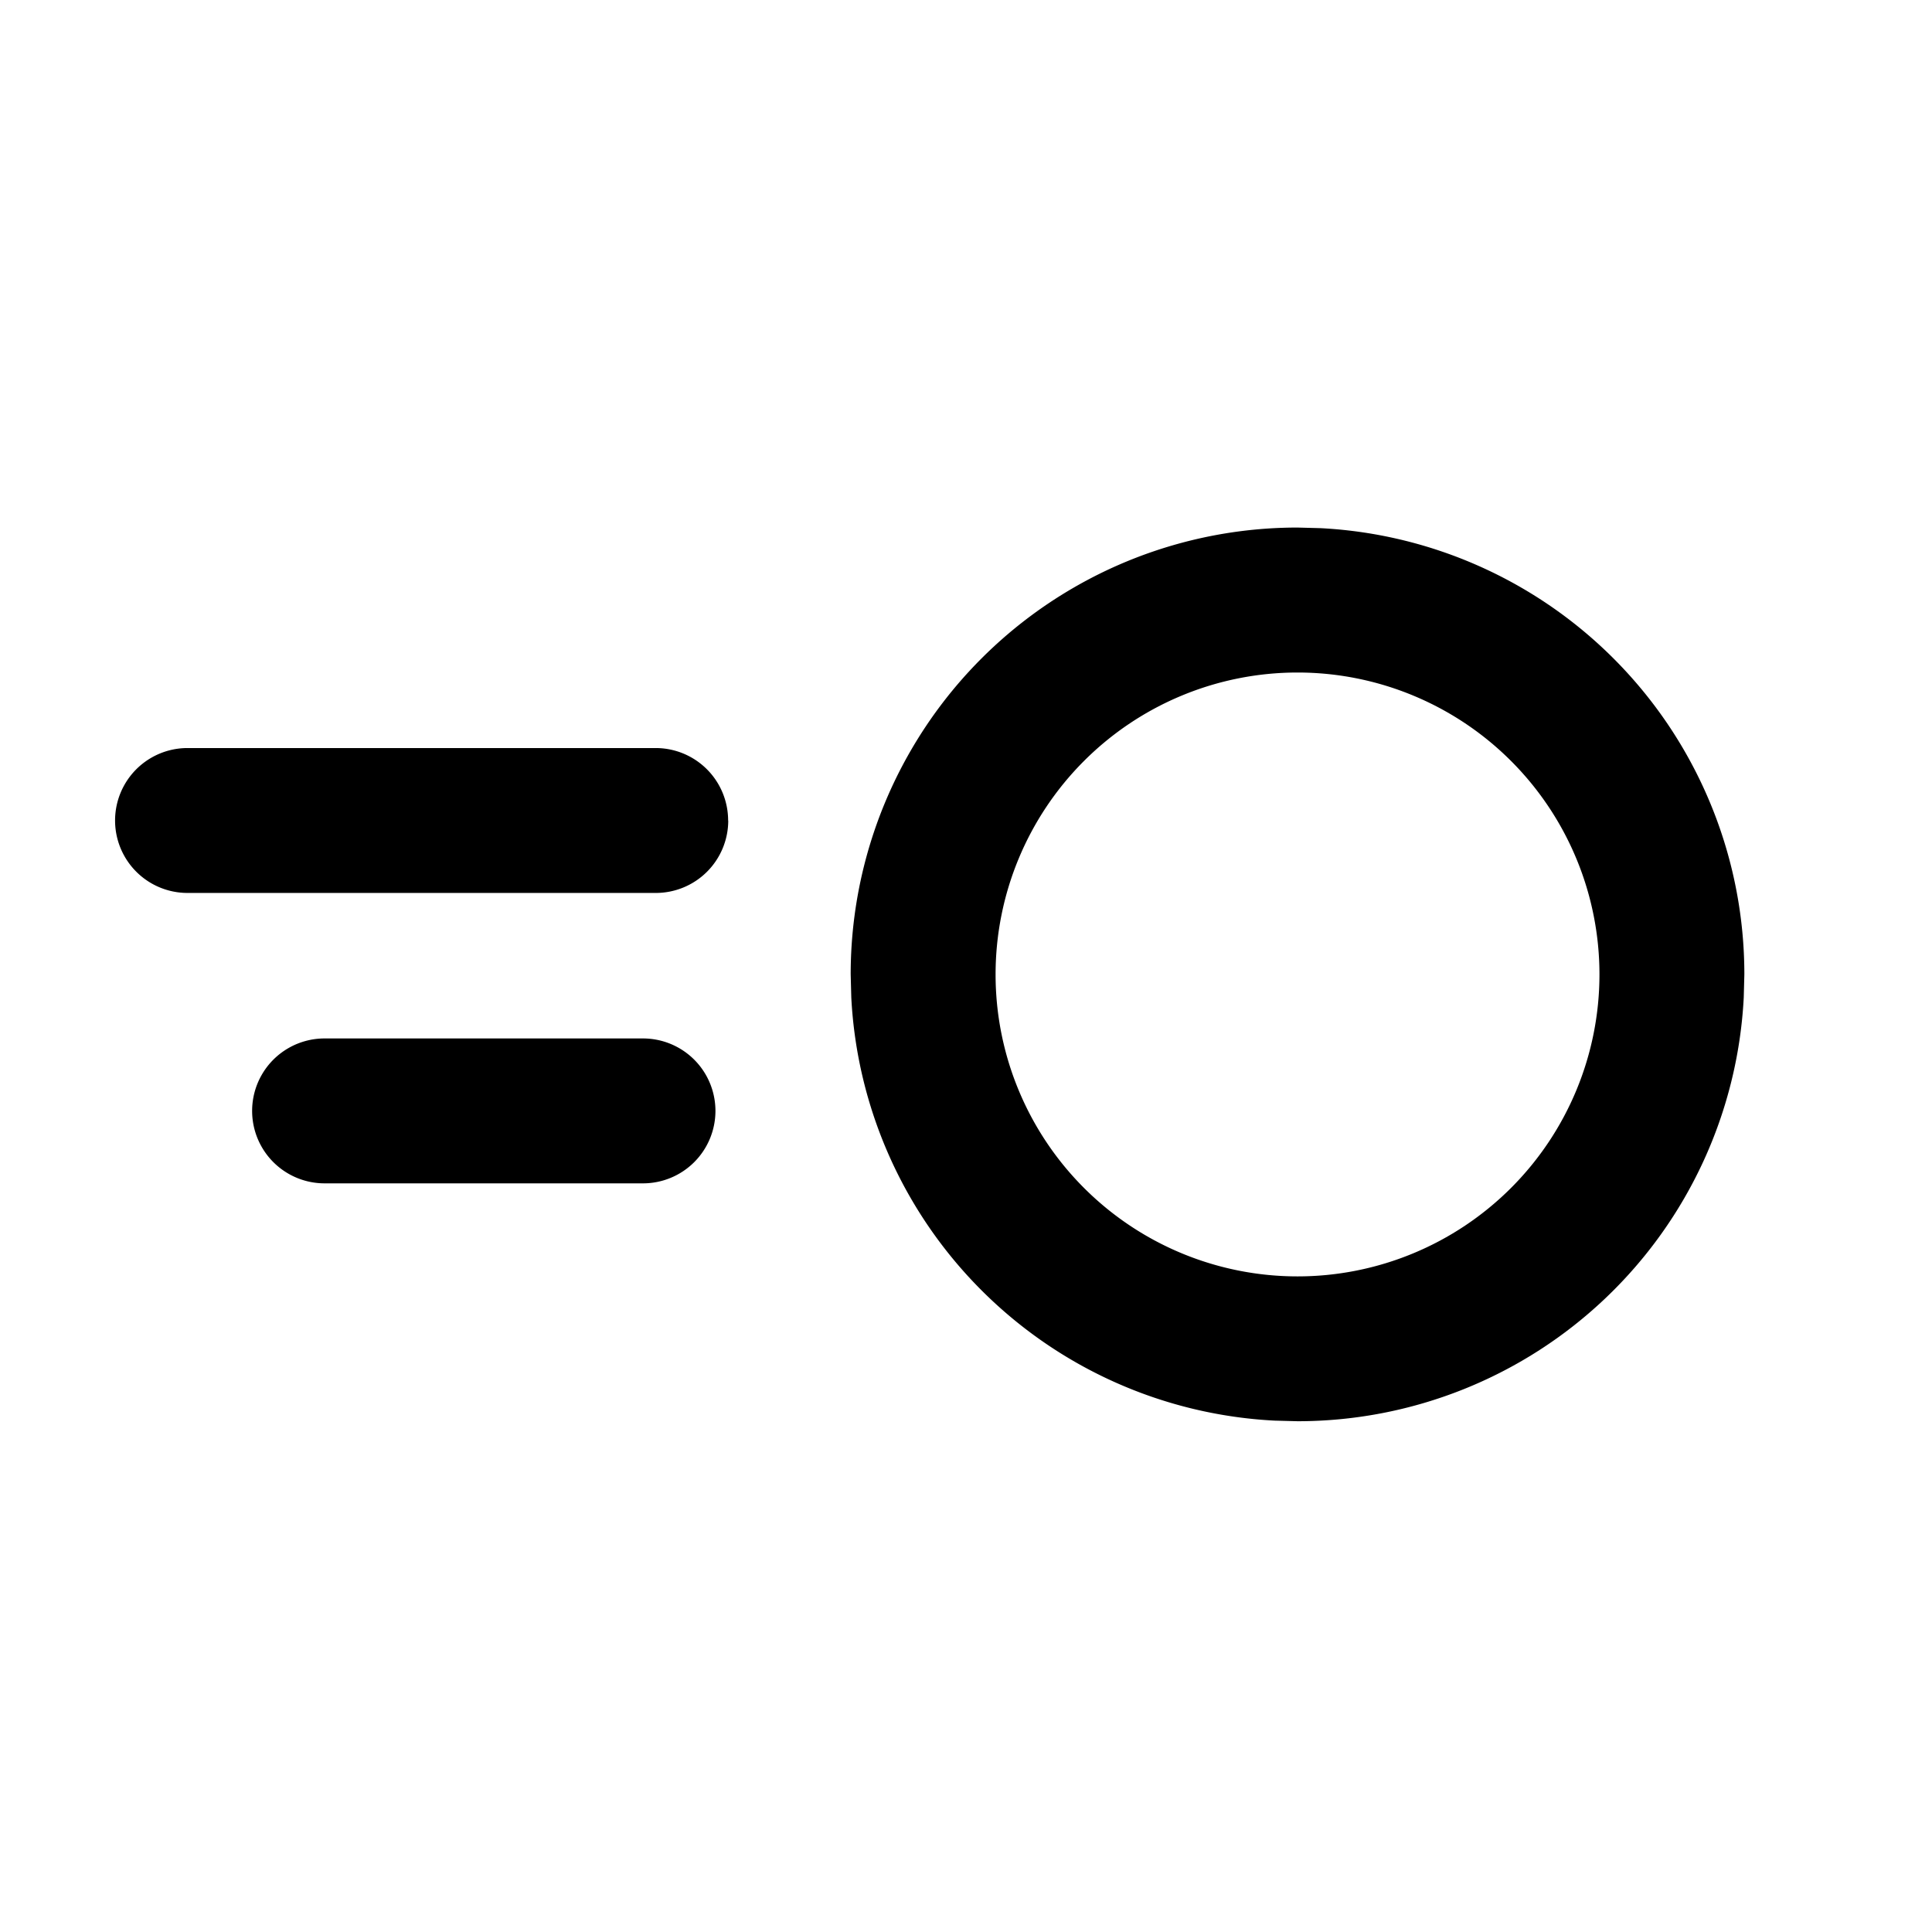 <svg xmlns="http://www.w3.org/2000/svg" width="16" height="16" viewBox="0 0 16 16"><path fill="currentColor" d="M6.031 6.795a.6.6 0 01-.6.6H1.553a.6.6 0 010-1.2H5.43a.6.6 0 01.6.6M5.925 9.2a.6.6 0 01-.6.6H2.688a.6.6 0 110-1.2h2.637a.6.6 0 01.6.6m8.516-.94a3.7 3.7 0 01-3.695 3.51l-.19-.005A3.7 3.7 0 017.05 8.26l-.005-.19a3.7 3.7 0 013.701-3.701l.19.005a3.7 3.7 0 013.51 3.696zm-1.195-.19a2.5 2.5 0 10-5.001 0 2.5 2.5 0 005.001 0"/></svg>